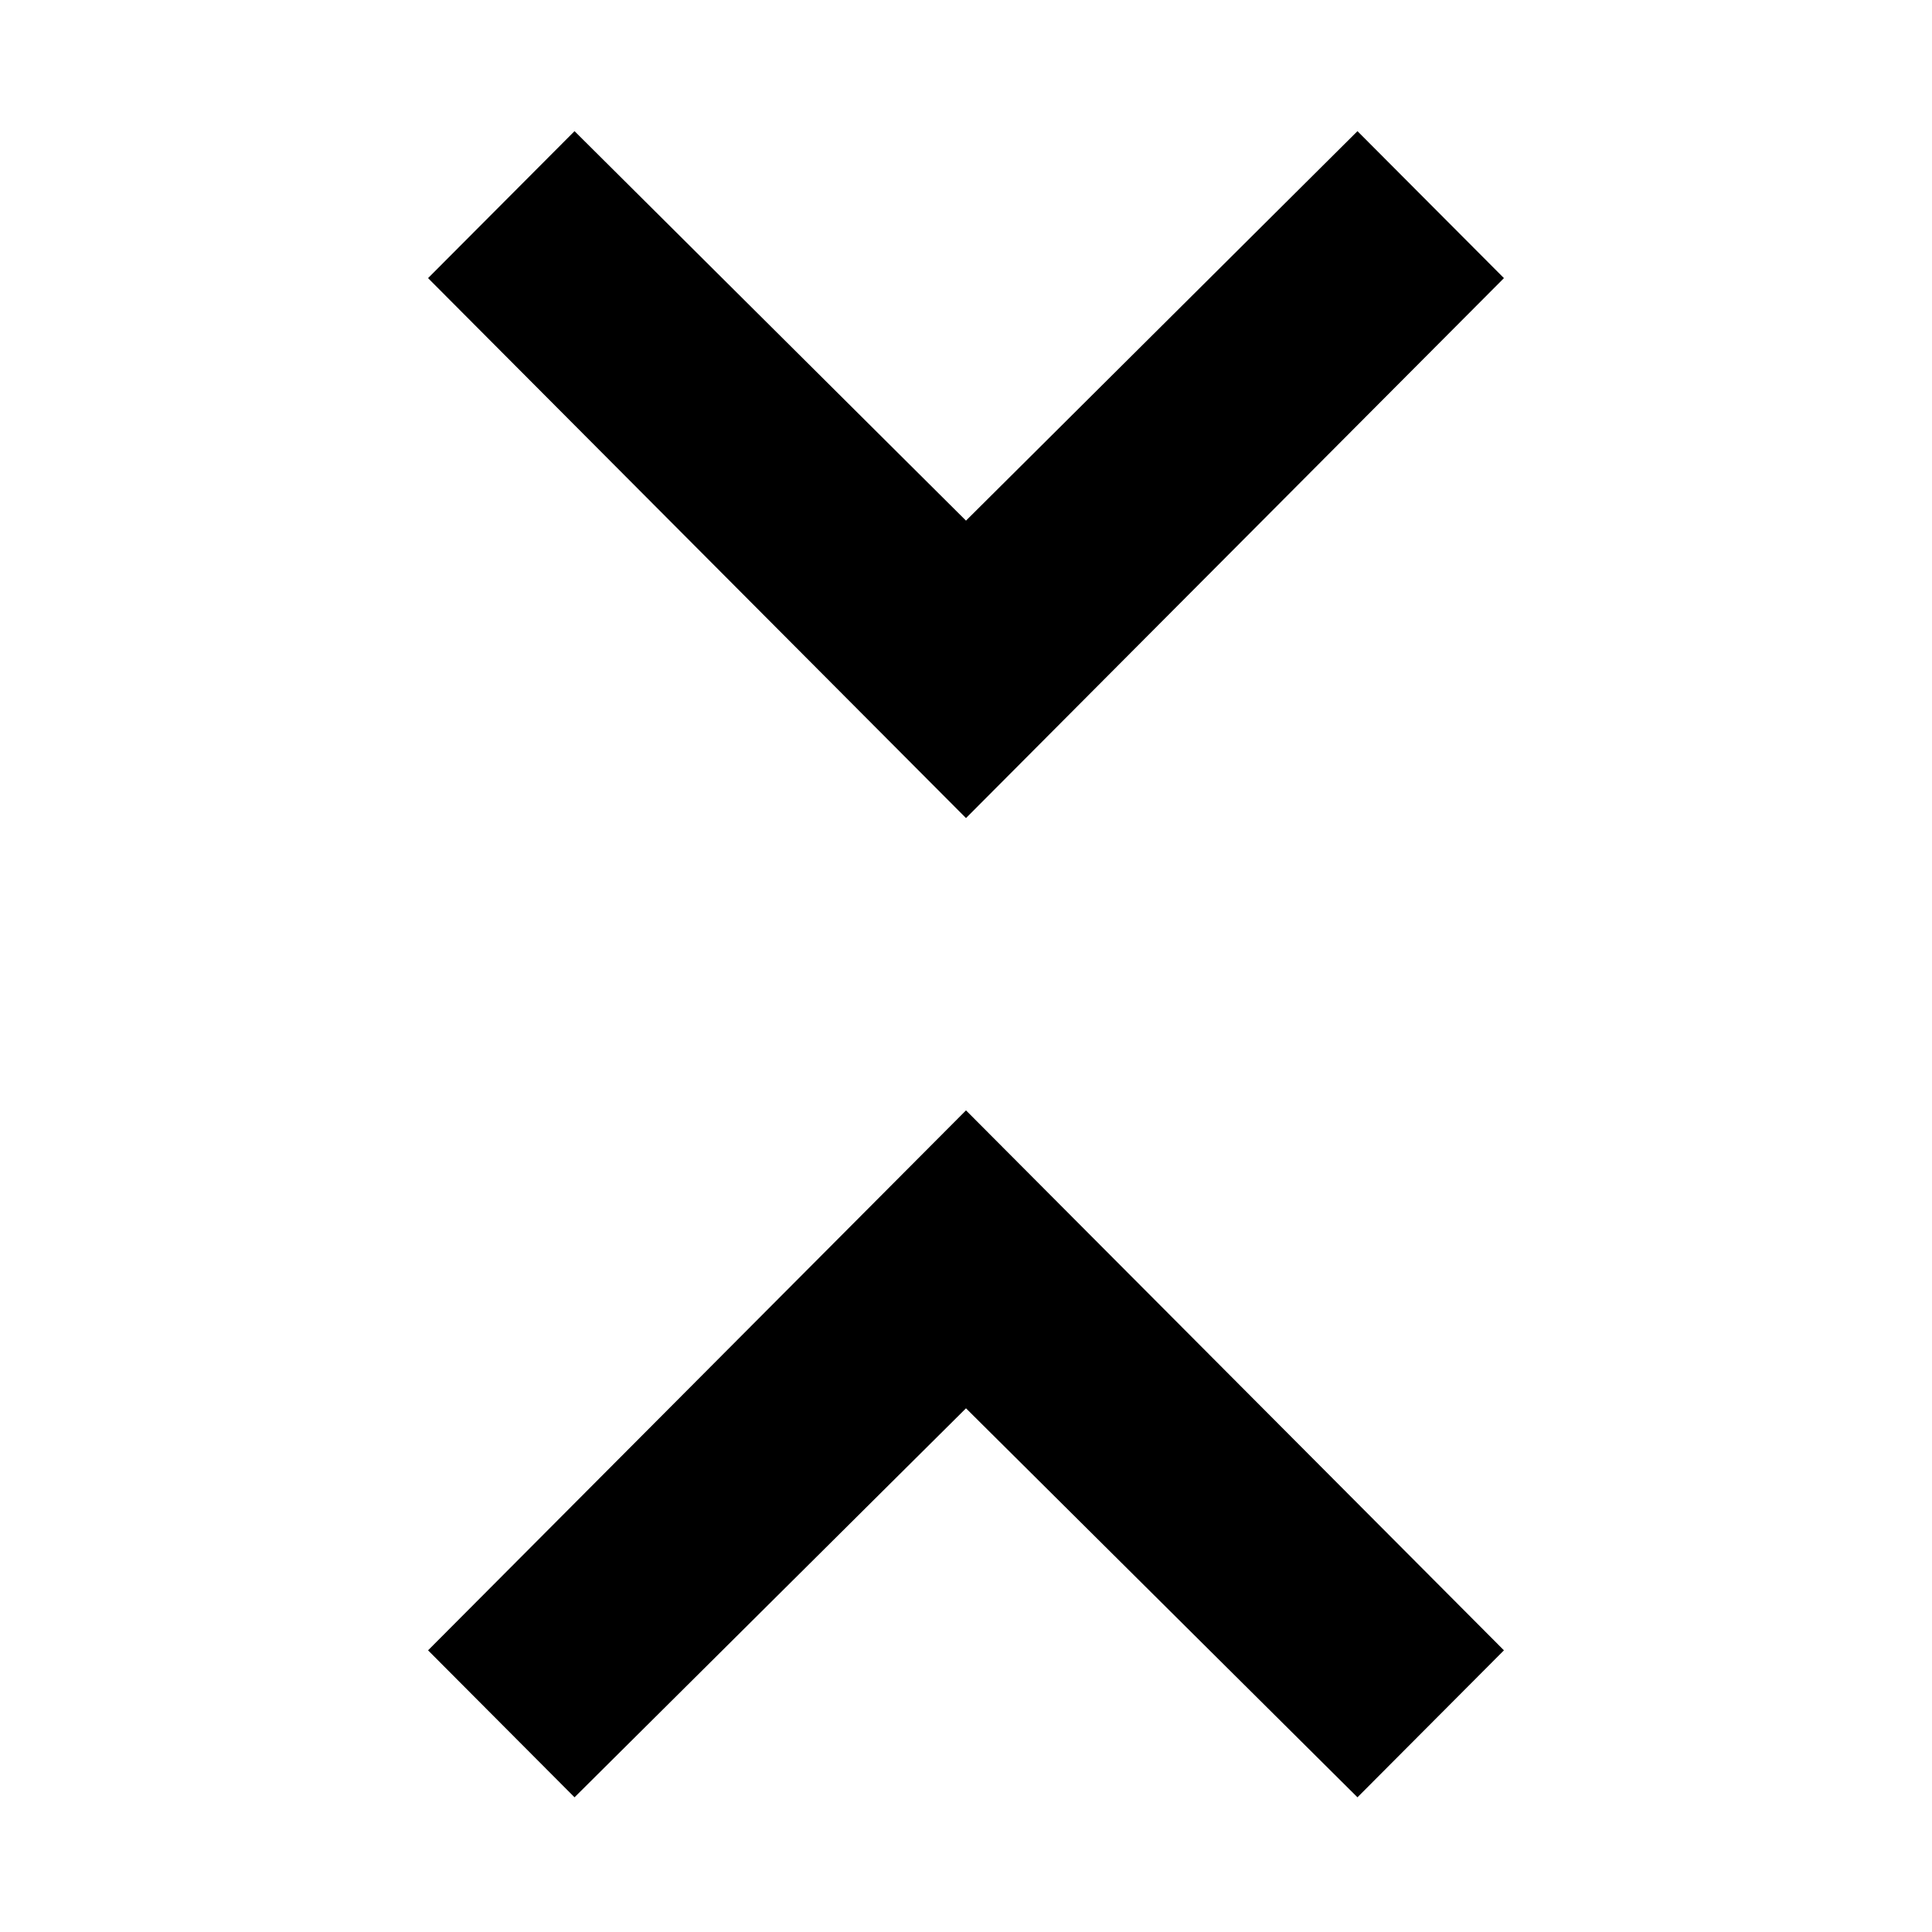<svg xmlns="http://www.w3.org/2000/svg" height="20" viewBox="0 -960 960 960" width="20"><path d="m285.48-66.93-72.78-73.03L480-408.26l267.3 268.3-72.78 73.03L480-260.22 285.48-66.93ZM480-553.5 212.7-821.8l72.78-73.03L480-701.3l194.52-193.53 72.78 73.03L480-553.5Z"/></svg>